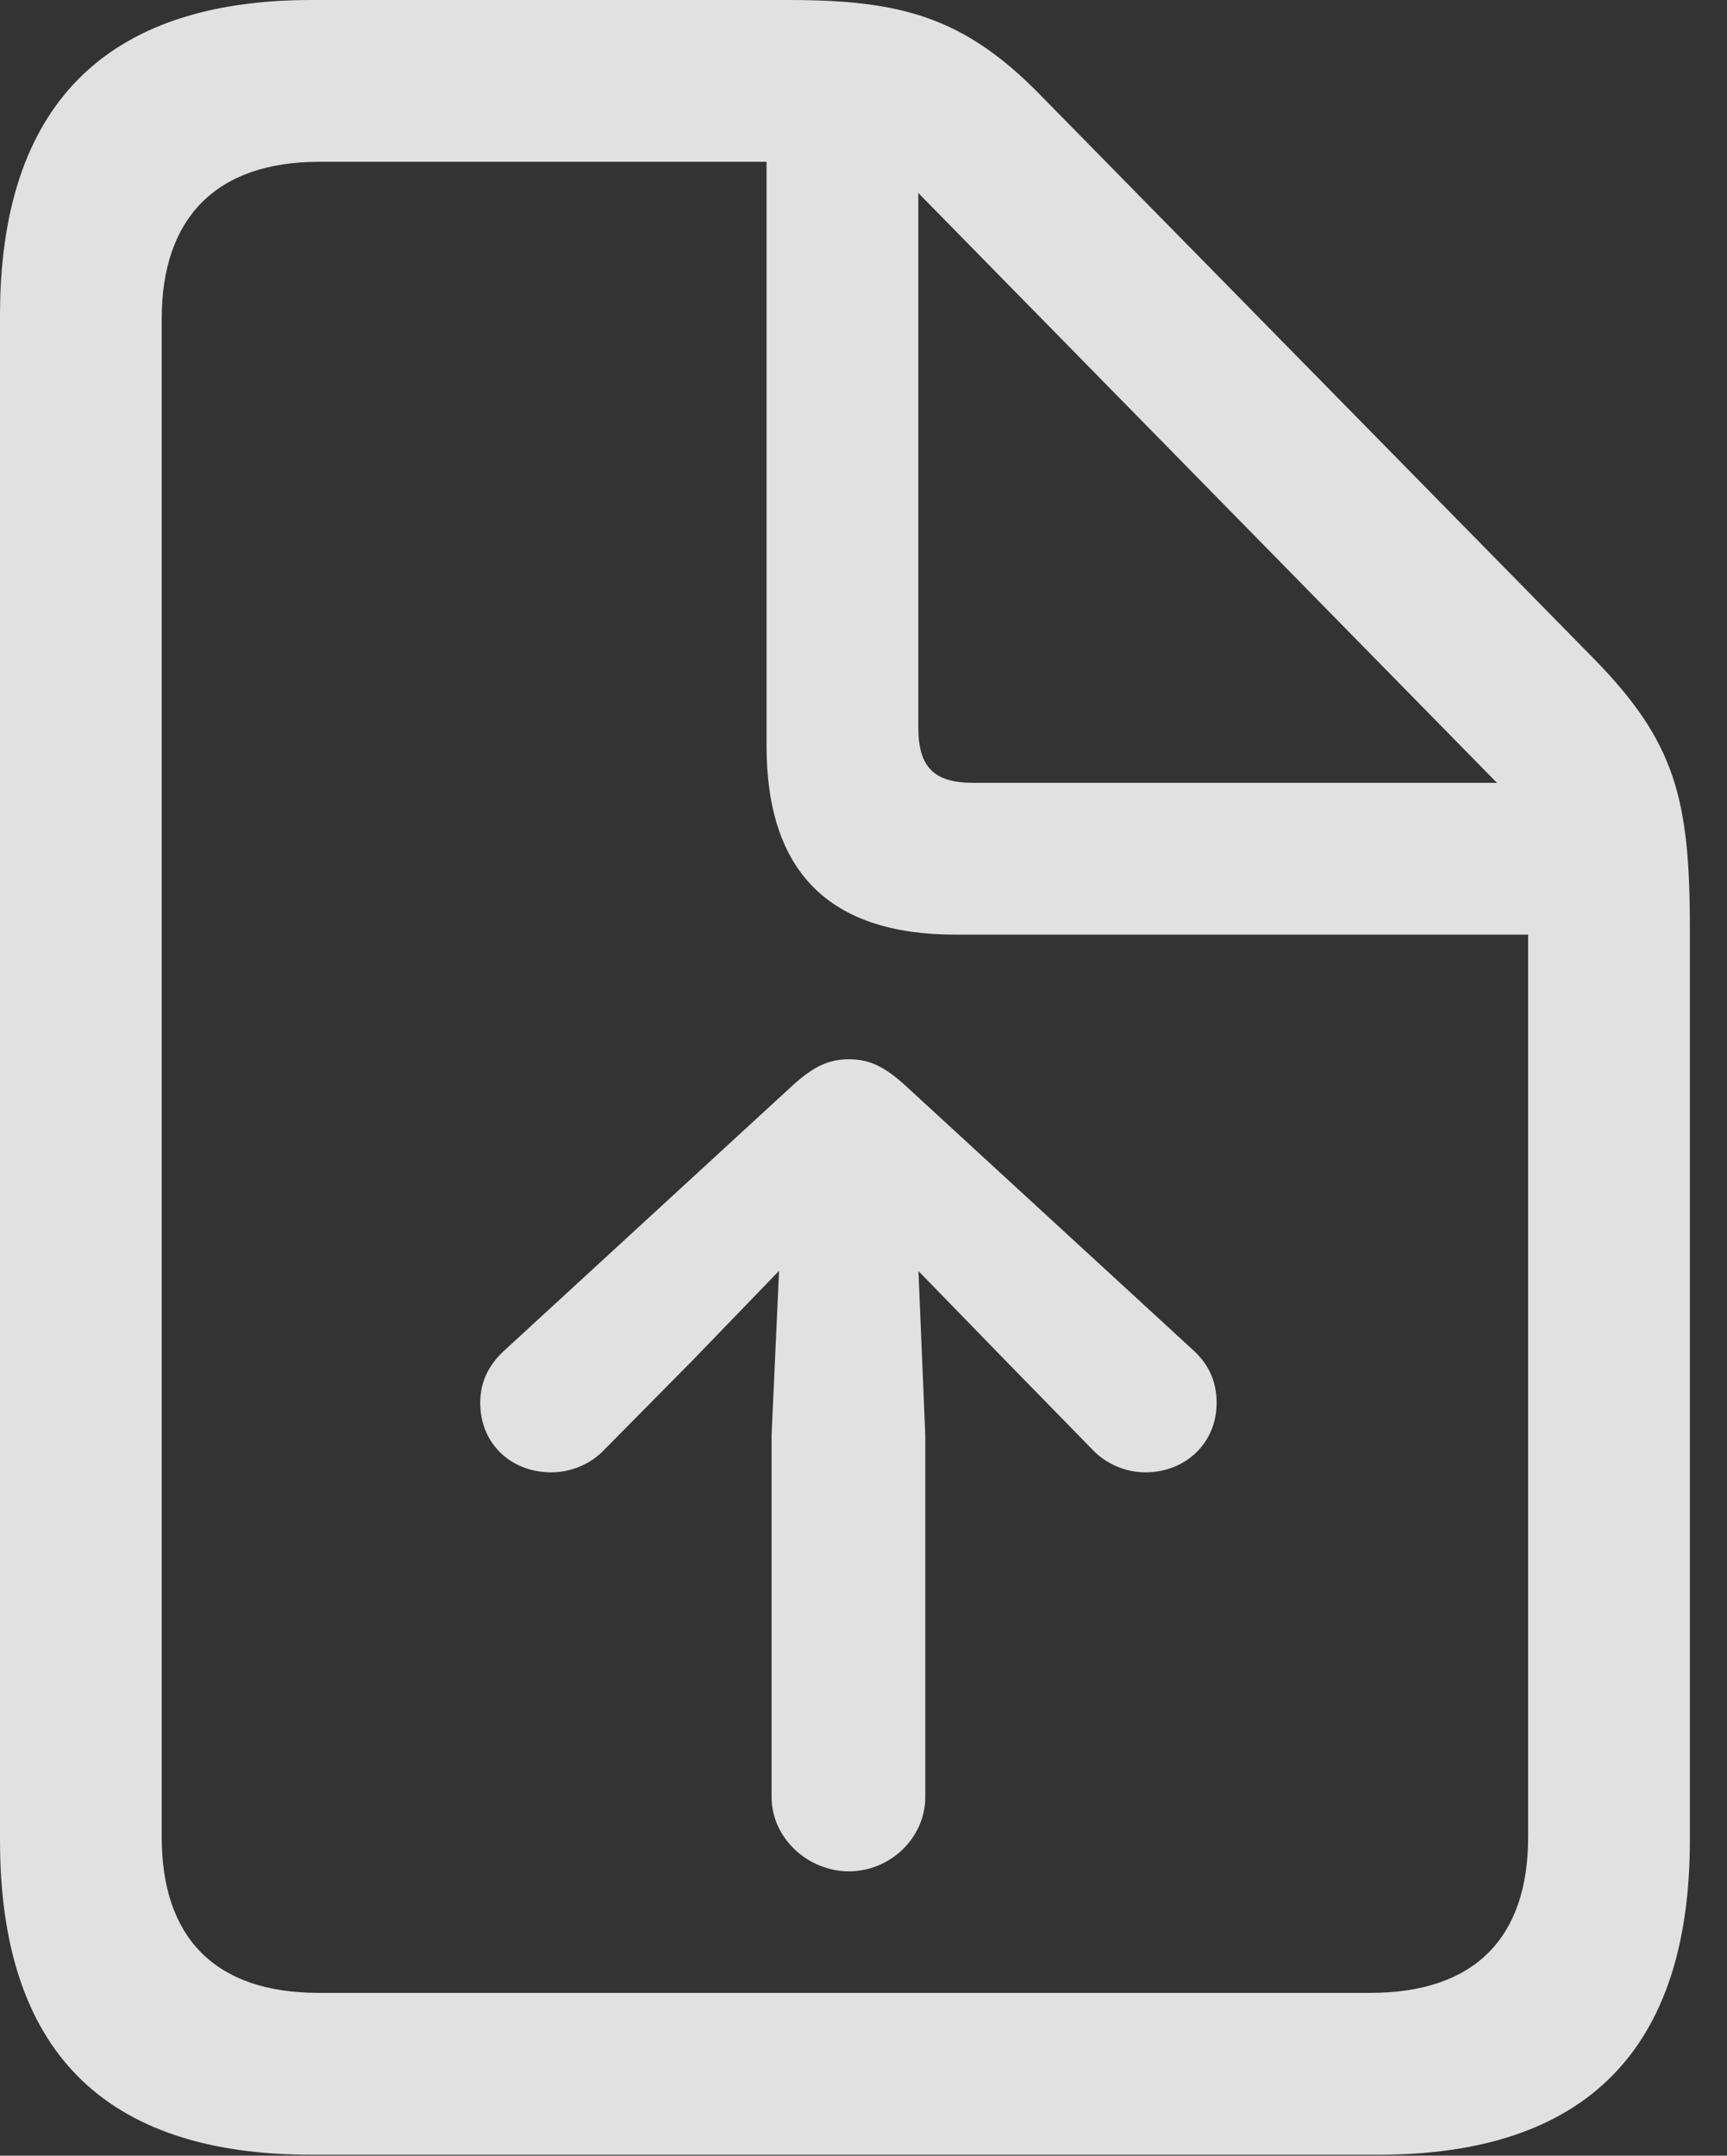 <?xml version="1.0" encoding="UTF-8"?>
<!--Generator: Apple Native CoreSVG 341-->
<!DOCTYPE svg
PUBLIC "-//W3C//DTD SVG 1.1//EN"
       "http://www.w3.org/Graphics/SVG/1.1/DTD/svg11.dtd">
<svg version="1.1" xmlns="http://www.w3.org/2000/svg" xmlns:xlink="http://www.w3.org/1999/xlink" viewBox="0 0 16.787 20.947">
 <rect x="0" y="0" width="16.787" height="20.947" fill="#333333" stroke="none"/>
 <g>
  <rect height="20.947" opacity="0" width="16.787" x="0" y="0"/>
  <path d="M3.027 20.938L13.398 20.938C15.42 20.938 16.426 19.912 16.426 17.881L16.426 9.014C16.426 7.754 16.279 7.207 15.498 6.406L10.117 0.928C9.375 0.166 8.76 0 7.666 0L3.027 0C1.016 0 0 1.035 0 3.066L0 17.881C0 19.922 1.006 20.938 3.027 20.938ZM3.096 19.365C2.09 19.365 1.572 18.828 1.572 17.852L1.572 3.096C1.572 2.129 2.09 1.572 3.105 1.572L7.451 1.572L7.451 7.246C7.451 8.477 8.066 9.082 9.287 9.082L14.854 9.082L14.854 17.852C14.854 18.828 14.336 19.365 13.32 19.365ZM9.463 7.607C9.072 7.607 8.926 7.451 8.926 7.061L8.926 1.875L14.551 7.607Z" fill="white" fill-opacity="0.85"/>
  <path d="M5.361 14.307C5.547 14.307 5.742 14.229 5.879 14.082L6.738 13.213L8.125 11.777L8.369 11.777L9.766 13.213L10.615 14.082C10.752 14.229 10.947 14.307 11.133 14.307C11.523 14.307 11.826 14.023 11.826 13.633C11.826 13.408 11.738 13.242 11.582 13.105L8.799 10.547C8.594 10.361 8.447 10.293 8.252 10.293C8.057 10.293 7.91 10.361 7.705 10.547L4.922 13.105C4.766 13.242 4.668 13.408 4.668 13.633C4.668 14.023 4.961 14.307 5.361 14.307ZM8.252 18.184C8.652 18.184 8.994 17.861 8.994 17.461L8.994 13.945L8.896 11.592C8.857 10.752 7.646 10.752 7.607 11.592L7.5 13.945L7.5 17.461C7.5 17.861 7.852 18.184 8.252 18.184Z" fill="white" fill-opacity="0.85"/>
 </g>
</svg>
